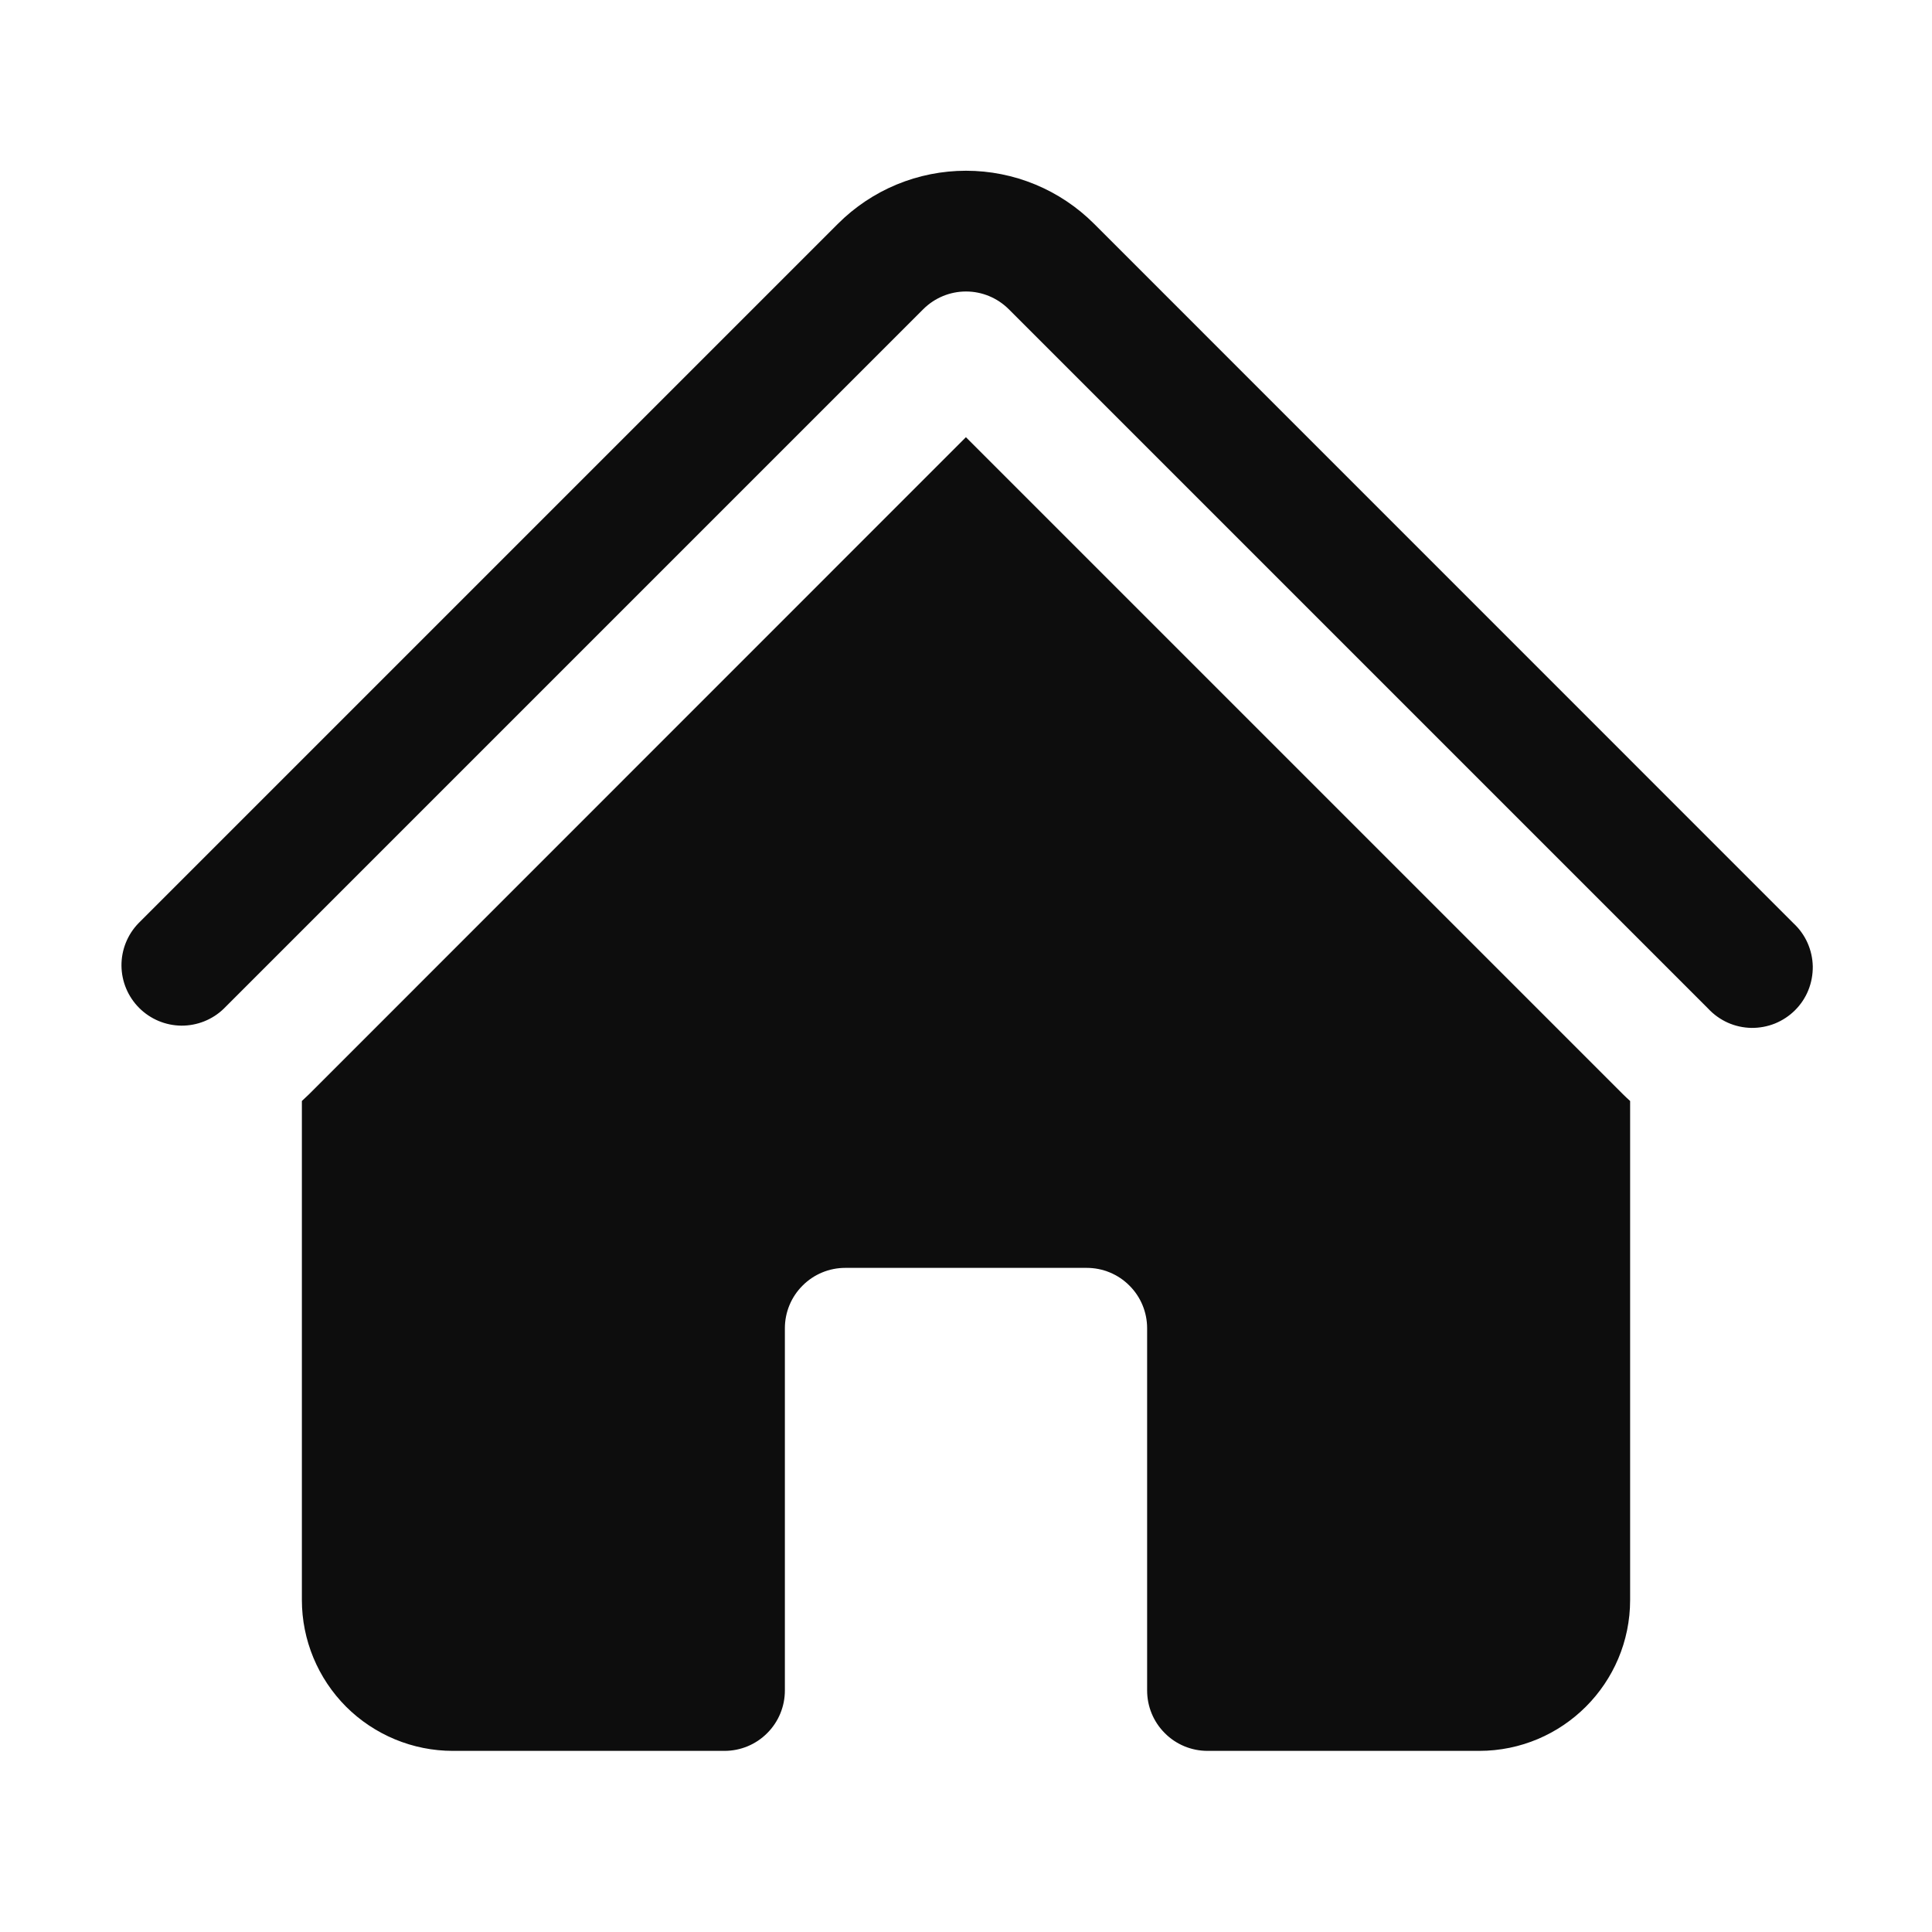 <svg width="24" height="24" viewBox="0 0 24 24" fill="none" xmlns="http://www.w3.org/2000/svg">
<path d="M11.47 3.84C11.611 3.7 11.801 3.621 12 3.621C12.199 3.621 12.389 3.7 12.53 3.84L21.22 12.53C21.289 12.604 21.372 12.663 21.463 12.704C21.555 12.745 21.655 12.767 21.756 12.769C21.856 12.77 21.956 12.752 22.05 12.714C22.143 12.676 22.228 12.62 22.299 12.549C22.37 12.478 22.427 12.393 22.464 12.3C22.502 12.206 22.52 12.106 22.519 12.005C22.517 11.905 22.495 11.806 22.454 11.713C22.413 11.621 22.354 11.539 22.28 11.47L13.591 2.78C13.382 2.571 13.134 2.405 12.861 2.292C12.588 2.179 12.296 2.121 12 2.121C11.705 2.121 11.412 2.179 11.139 2.292C10.866 2.405 10.618 2.571 10.409 2.78L1.719 11.47C1.583 11.611 1.507 11.801 1.509 11.998C1.511 12.194 1.59 12.382 1.729 12.521C1.868 12.66 2.056 12.739 2.253 12.741C2.449 12.742 2.639 12.667 2.78 12.53L11.47 3.84Z" fill="#0D0D0D"/>
<path d="M12 5.432L20.159 13.591C20.189 13.621 20.219 13.649 20.25 13.677V19.875C20.25 20.91 19.41 21.75 18.375 21.75H15C14.801 21.75 14.61 21.671 14.47 21.53C14.329 21.39 14.25 21.199 14.25 21V16.5C14.25 16.301 14.171 16.11 14.03 15.97C13.89 15.829 13.699 15.75 13.5 15.75H10.5C10.301 15.75 10.11 15.829 9.97 15.97C9.829 16.11 9.75 16.301 9.75 16.5V21C9.75 21.199 9.671 21.39 9.53 21.53C9.39 21.671 9.199 21.75 9 21.75H5.625C5.128 21.75 4.651 21.552 4.299 21.201C3.948 20.849 3.75 20.372 3.75 19.875V13.677C3.781 13.649 3.811 13.62 3.841 13.591L12 5.43V5.432Z" fill="#0D0D0D"/>
</svg>
